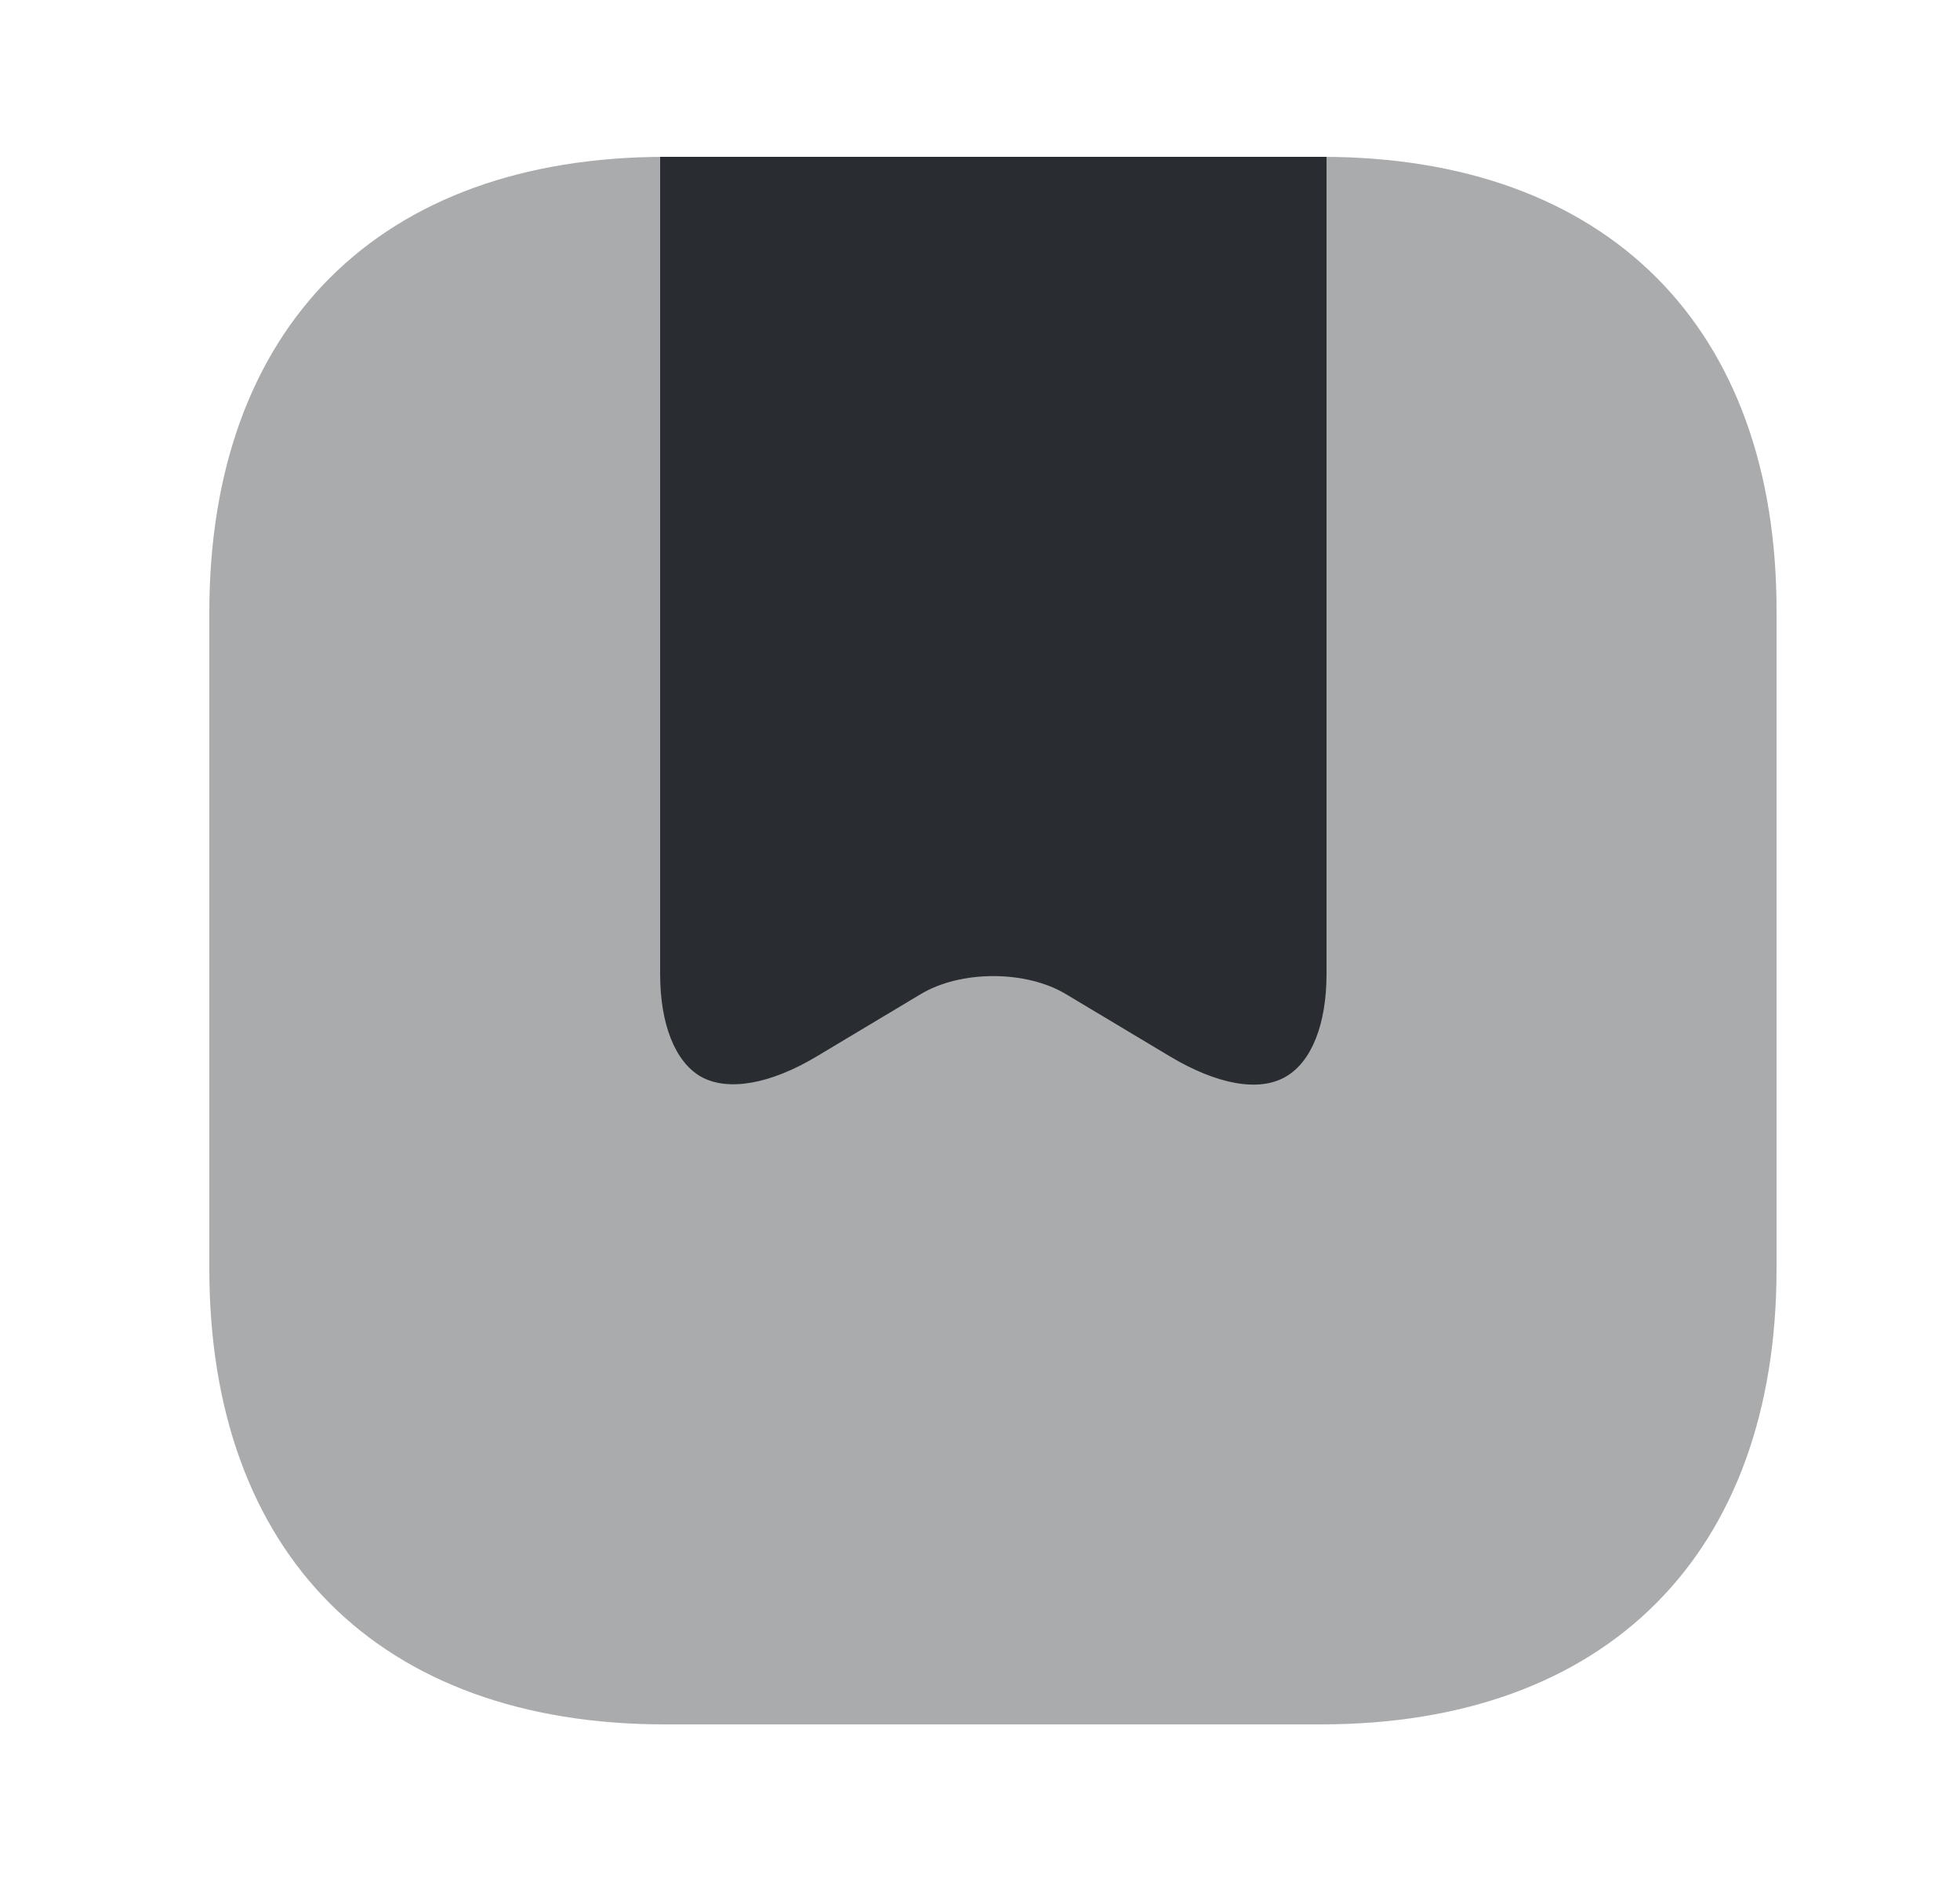 <svg width="25" height="24" viewBox="0 0 25 24" fill="none" xmlns="http://www.w3.org/2000/svg">
<path opacity="0.4" d="M16.86 2H8.49C4.84 2 2.67 4.17 2.67 7.81V16.18C2.67 19.82 4.84 21.99 8.48 21.99H16.85C20.49 21.99 22.66 19.82 22.66 16.18V7.81C22.67 4.17 20.5 2 16.86 2Z" fill="#292D32"/>
<path fill-rule="evenodd" clip-rule="evenodd" d="M16.92 2V12.42C16.92 13.06 16.73 13.54 16.4 13.73C16.06 13.93 15.52 13.83 14.92 13.47L13.6 12.68C13.09 12.37 12.25 12.37 11.74 12.68L10.42 13.47C9.82 13.83 9.28 13.92 8.94 13.73C8.61 13.54 8.42 13.06 8.42 12.42V2C8.443 2 8.467 2 8.49 2H16.86C16.88 2 16.9 2 16.92 2Z" fill="#292D32"/>
</svg>
